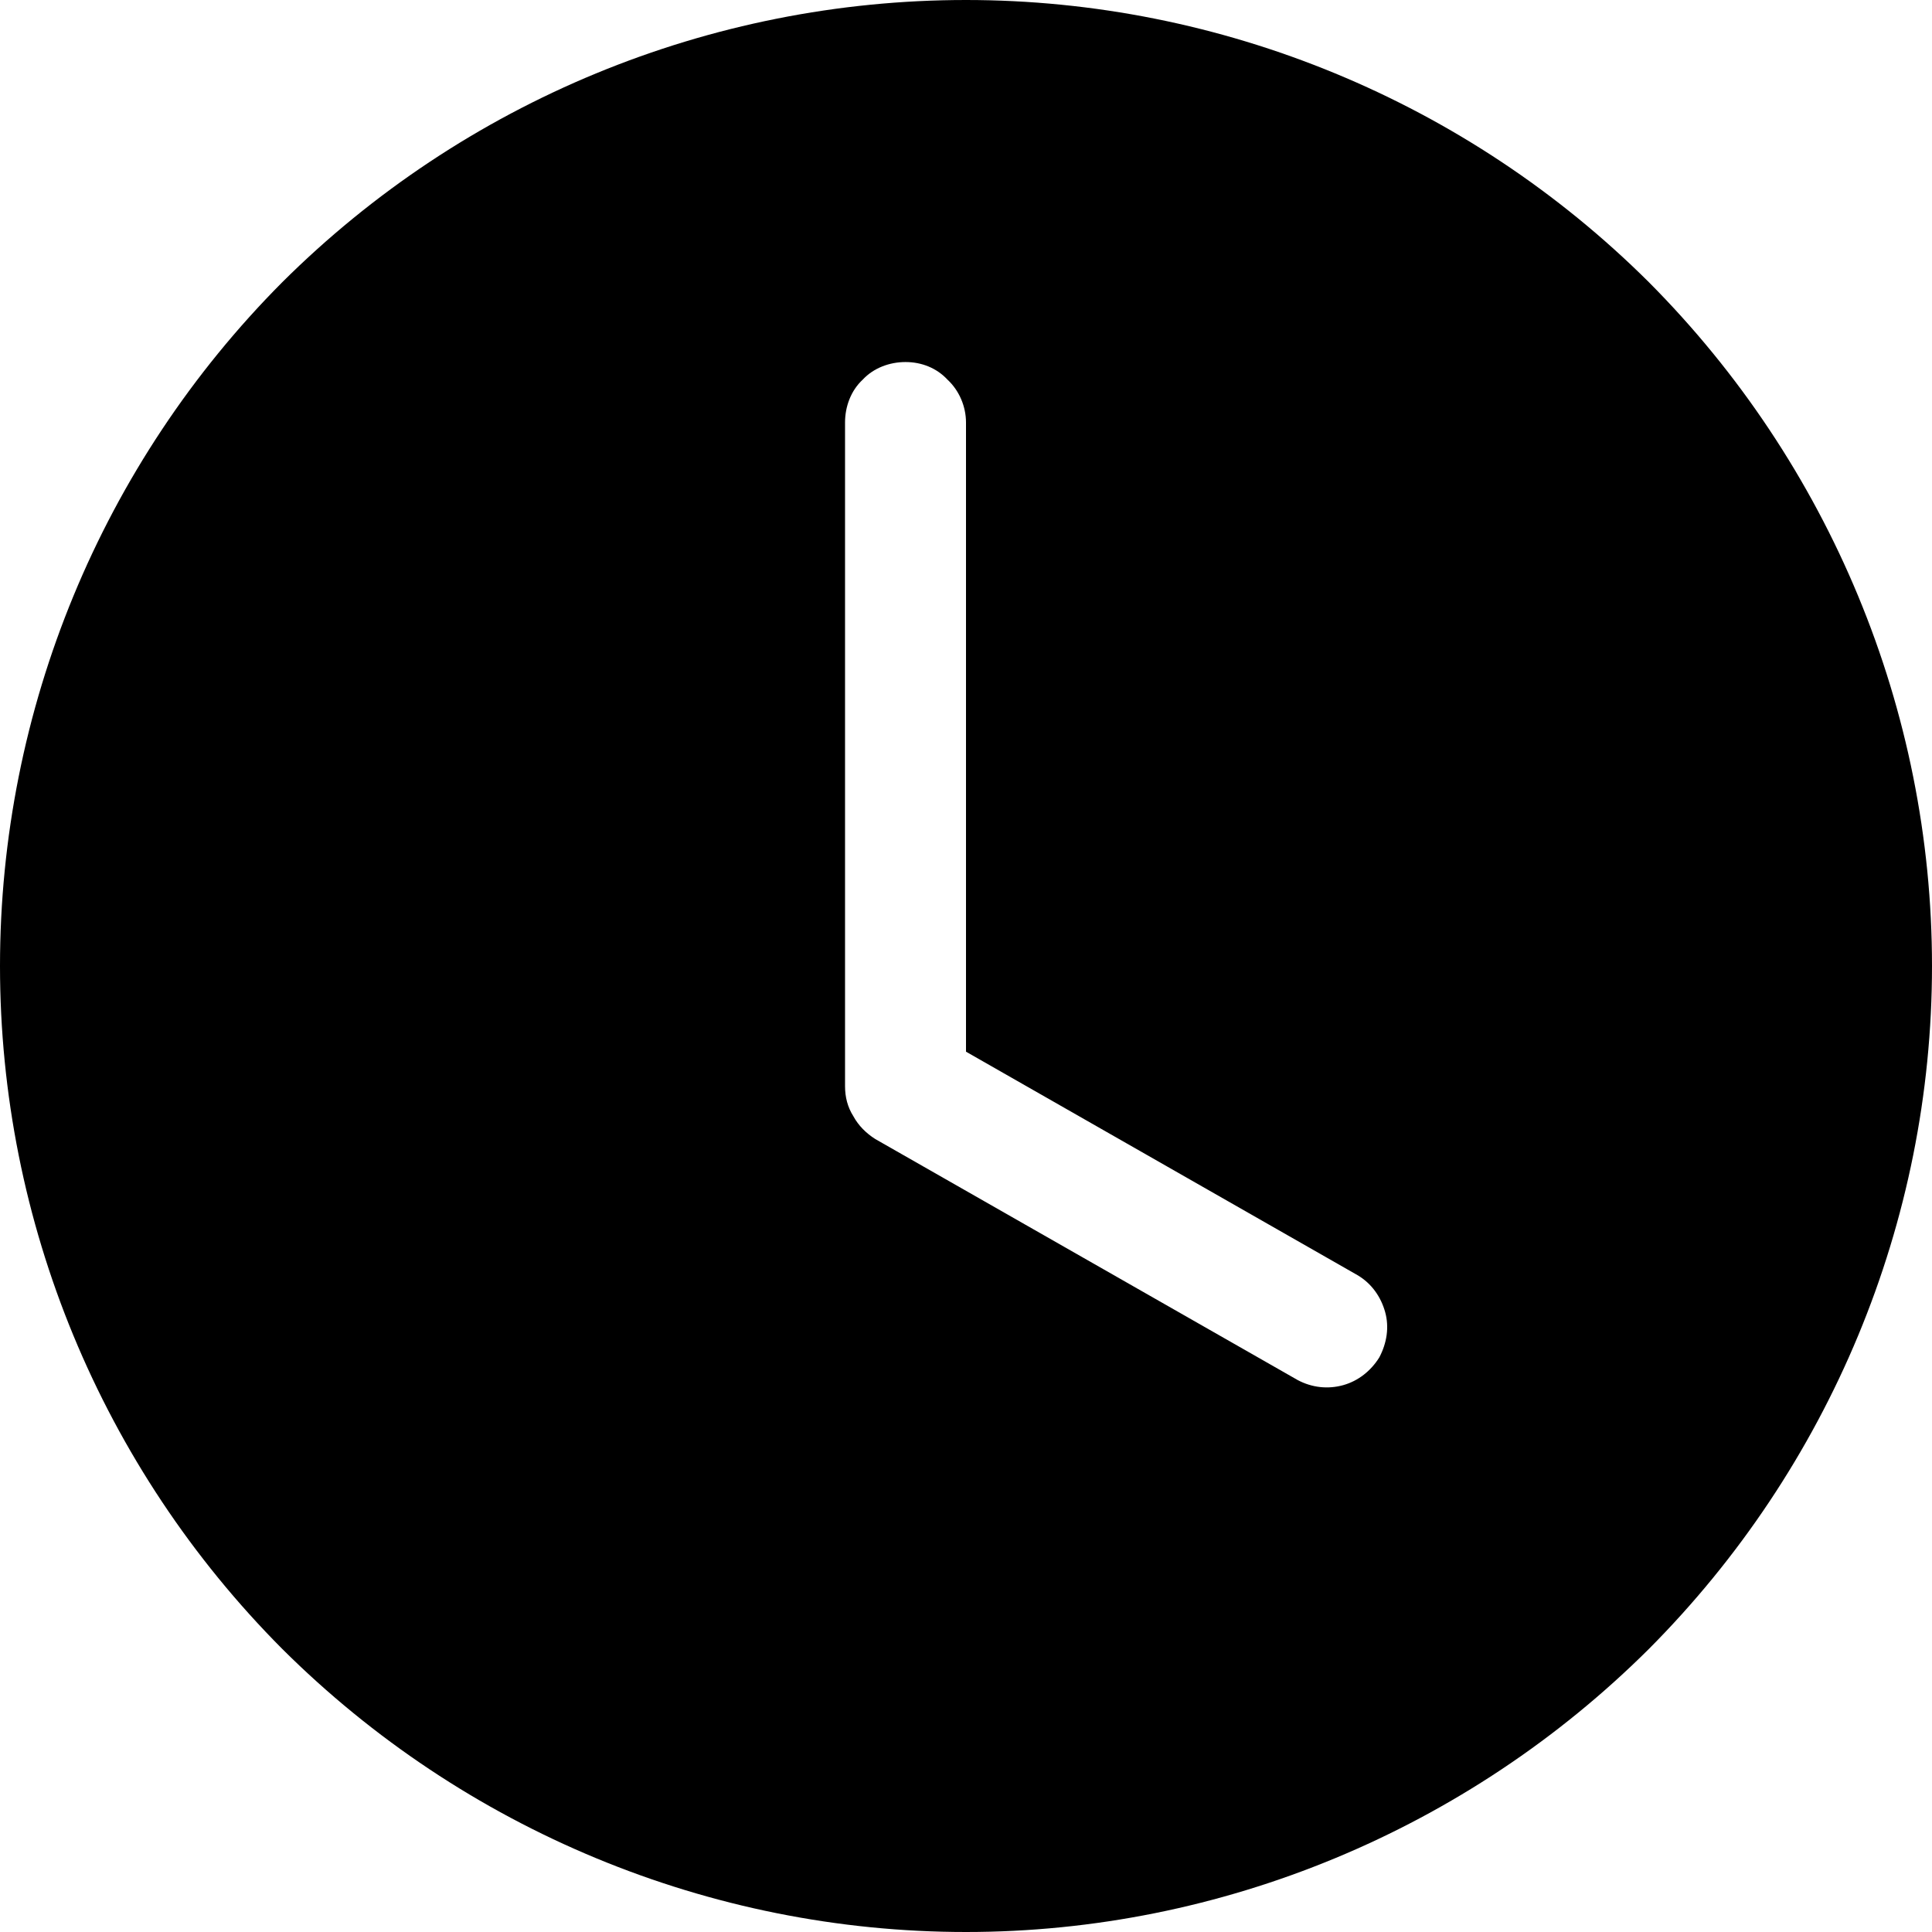 <svg width="23" height="23" viewBox="0 0 23 23" fill="none" xmlns="http://www.w3.org/2000/svg" xmlns:xlink="http://www.w3.org/1999/xlink">
	<desc>
			Created with Pixso.
	</desc>
	<defs/>
	<path id="Vector" d="M23 11.5C23 14.55 21.78 17.47 19.63 19.63C17.47 21.78 14.54 23 11.5 23C8.45 23 5.52 21.78 3.36 19.63C1.21 17.47 0 14.55 0 11.5C0 8.45 1.21 5.52 3.36 3.36C5.52 1.21 8.45 0 11.5 0C14.54 0 17.47 1.21 19.63 3.36C21.78 5.52 23 8.45 23 11.5ZM11.5 5.03C11.5 4.84 11.42 4.65 11.28 4.52C11.15 4.38 10.97 4.31 10.78 4.31C10.59 4.31 10.4 4.38 10.27 4.52C10.13 4.65 10.06 4.84 10.06 5.03L10.06 12.93C10.06 13.06 10.09 13.18 10.16 13.29C10.22 13.4 10.31 13.49 10.42 13.56L15.45 16.43C15.62 16.52 15.81 16.54 15.99 16.49C16.17 16.44 16.32 16.32 16.42 16.16C16.51 15.99 16.54 15.8 16.49 15.62C16.44 15.44 16.33 15.28 16.16 15.18L11.5 12.52L11.5 5.03Z" fill="#000000" fill-opacity="1" fill-rule="nonzero"/>
</svg>
